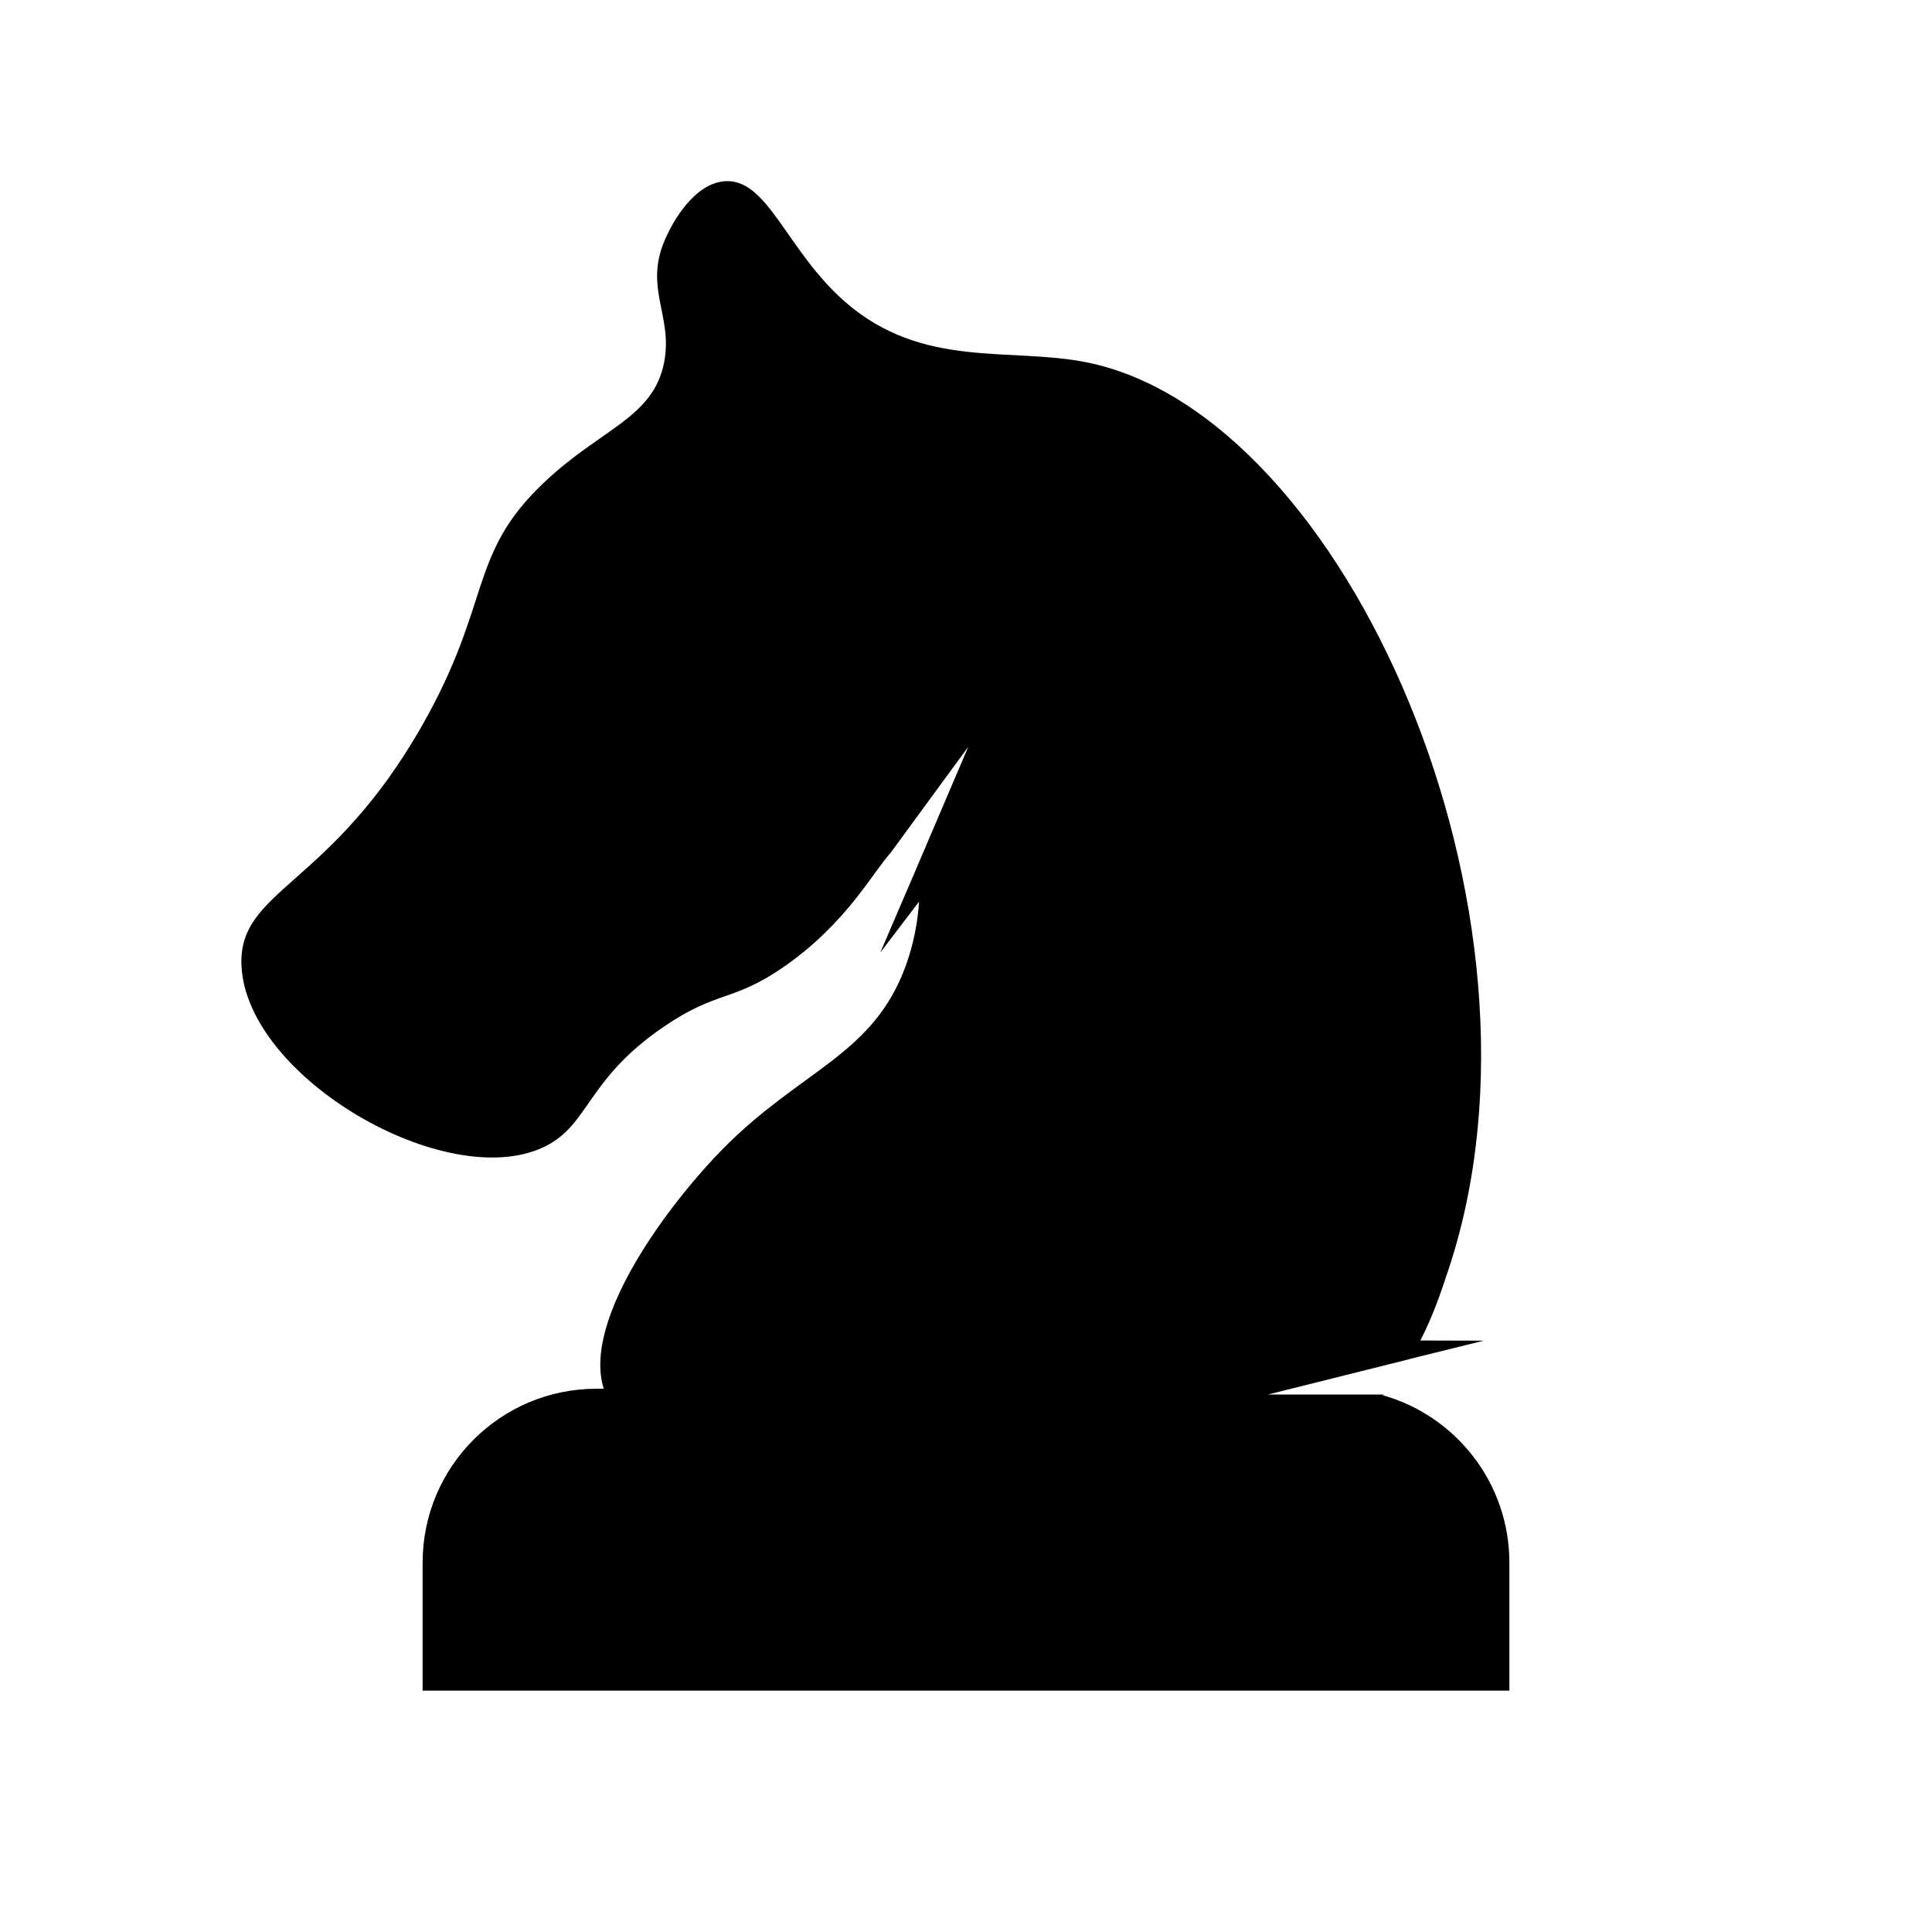 <svg xmlns="http://www.w3.org/2000/svg" xmlns:xlink="http://www.w3.org/1999/xlink" viewBox="0 0 1000 1000" x="0px" y="0px"><defs><style>.cls-1{fill:none;}.cls-2{clip-path:url(#a);}</style><clipPath id="a"><rect class="cls-1" x="-2217.87" y="256.91" width="937.5" height="937.5"/></clipPath></defs><path d="M716.24,721.81c-.12,.14-.23,.27-.36,.41-.5-.14-1-.28-1.51-.41h1.87Z"/><path d="M781.25,808.81v66.25H218.75v-66.25c0-49.7,40.29-90,90-90h3.75c-11.45-36.22,34.64-96.99,62.5-125,39.89-40.11,77.02-47.86,93.75-93.75,4.13-11.32,6.34-23.11,6.94-33.37l-20.07,26.38,19.18-44.67s-.01-.02-.01-.03l26.4-61.86-40.22,54.91-.02,.03c-9.12,10.01-22.88,36.37-54.7,58.61-26.84,18.76-34.54,12.23-62.5,31.25-40.77,27.74-38.47,51.21-62.5,62.5-50.4,23.68-153.4-35.96-156.25-93.75-1.97-39.91,45.73-40.29,93.75-125,36.04-63.59,23.42-87.74,62.5-125,29.63-28.25,56.86-33.55,62.5-62.5,4.61-23.66-10.11-37.99,0-62.5,4.51-10.95,15.86-30.03,31.25-31.25,22.45-1.78,32.06,35.98,62.5,62.5,40.08,34.92,85.17,23.24,125,31.25,134.32,27,247.85,285.67,187.5,468.75-4.14,12.55-8.3,24.93-14.84,37.53l32.83,.09-38.23,9.45s-.03,.04-.04,.06l-61.47,15.37-12,3h58.12c.51,.13,1.01,.27,1.51,.41,37.73,10.71,65.37,45.43,65.37,86.59Z"/></svg><!-- Knight created by Benjamin Kinard from the Noun Project (CC BY 3.0) https://thenounproject.com/icon/knight-4923351/ -->